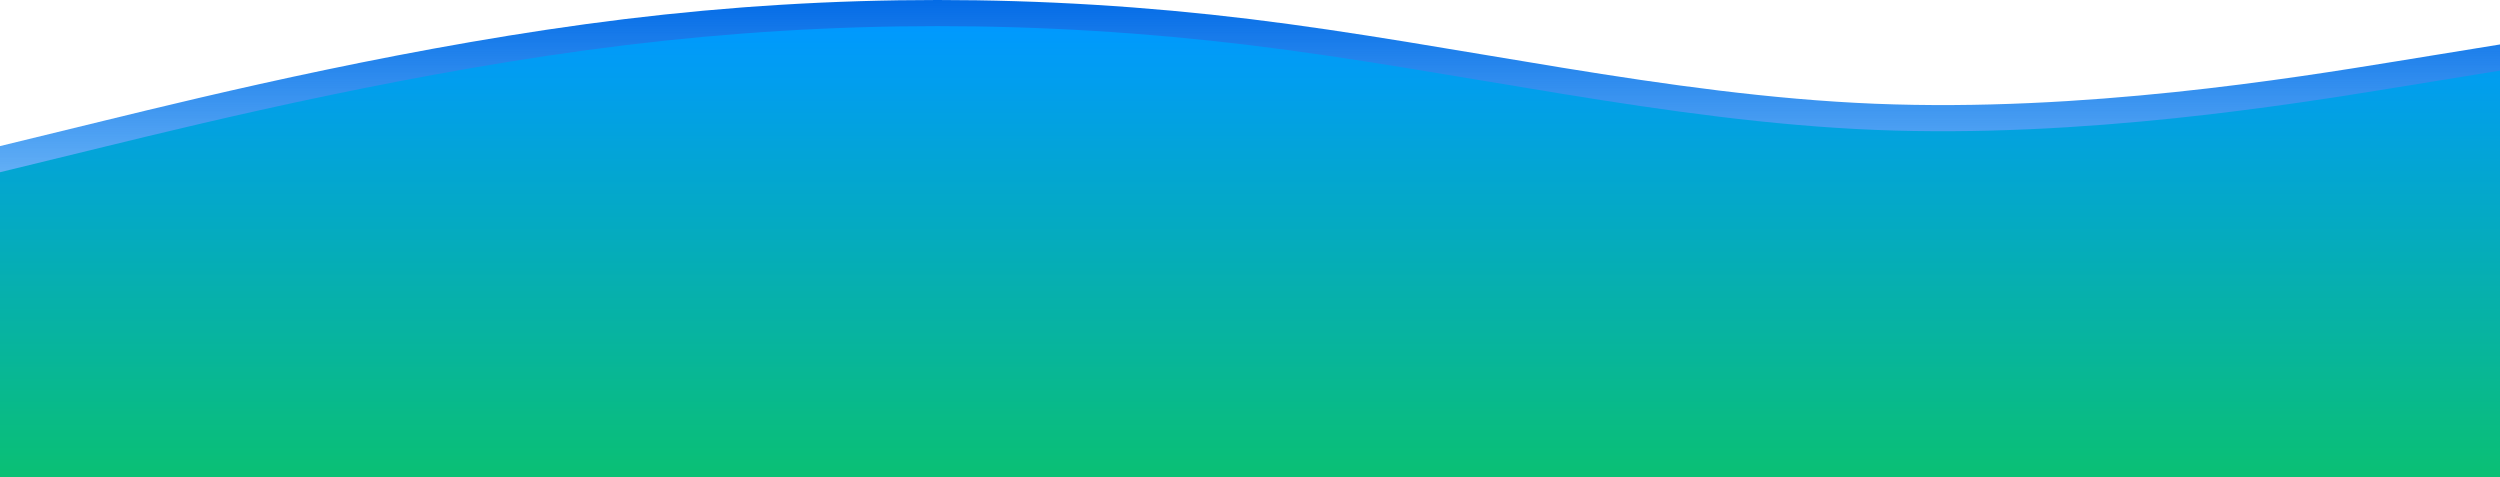 <svg width="1530" height="292" viewBox="0 0 1530 292" fill="none" xmlns="http://www.w3.org/2000/svg">
<path fill-rule="evenodd" clip-rule="evenodd" d="M0 89.408L63.75 73.859C127.5 58.31 255 27.211 382.5 11.662C510 -3.887 637.5 -3.887 765 11.662C892.5 27.211 1020 58.31 1147.5 63.493C1275 68.676 1402.5 47.944 1466.25 37.578L1530 27.211V276H1466.25C1402.5 276 1275 276 1147.5 276C1020 276 892.5 276 765 276C637.5 276 510 276 382.5 276C255 276 127.5 276 63.75 276H0V89.408Z" fill="url(#paint0_linear)"/>
<path fill-rule="evenodd" clip-rule="evenodd" d="M0 105.408L63.75 89.859C127.5 74.31 255 43.211 382.5 27.662C510 12.113 637.5 12.113 765 27.662C892.5 43.211 1020 74.31 1147.5 79.493C1275 84.676 1402.5 63.944 1466.25 53.578L1530 43.211V292H1466.25C1402.5 292 1275 292 1147.5 292C1020 292 892.5 292 765 292C637.5 292 510 292 382.5 292C255 292 127.5 292 63.75 292H0V105.408Z" fill="url(#paint1_linear)"/>
<defs>
<linearGradient id="paint0_linear" x1="765" y1="0" x2="765" y2="276" gradientUnits="userSpaceOnUse">
<stop stop-color="#036BE6"/>
<stop offset="1" stop-color="#0099FF" stop-opacity="0"/>
</linearGradient>
<linearGradient id="paint1_linear" x1="765" y1="16" x2="765" y2="292" gradientUnits="userSpaceOnUse">
<stop stop-color="#0099FF"/>
<stop offset="1" stop-color="#0AC074"/>
</linearGradient>
</defs>
</svg>
